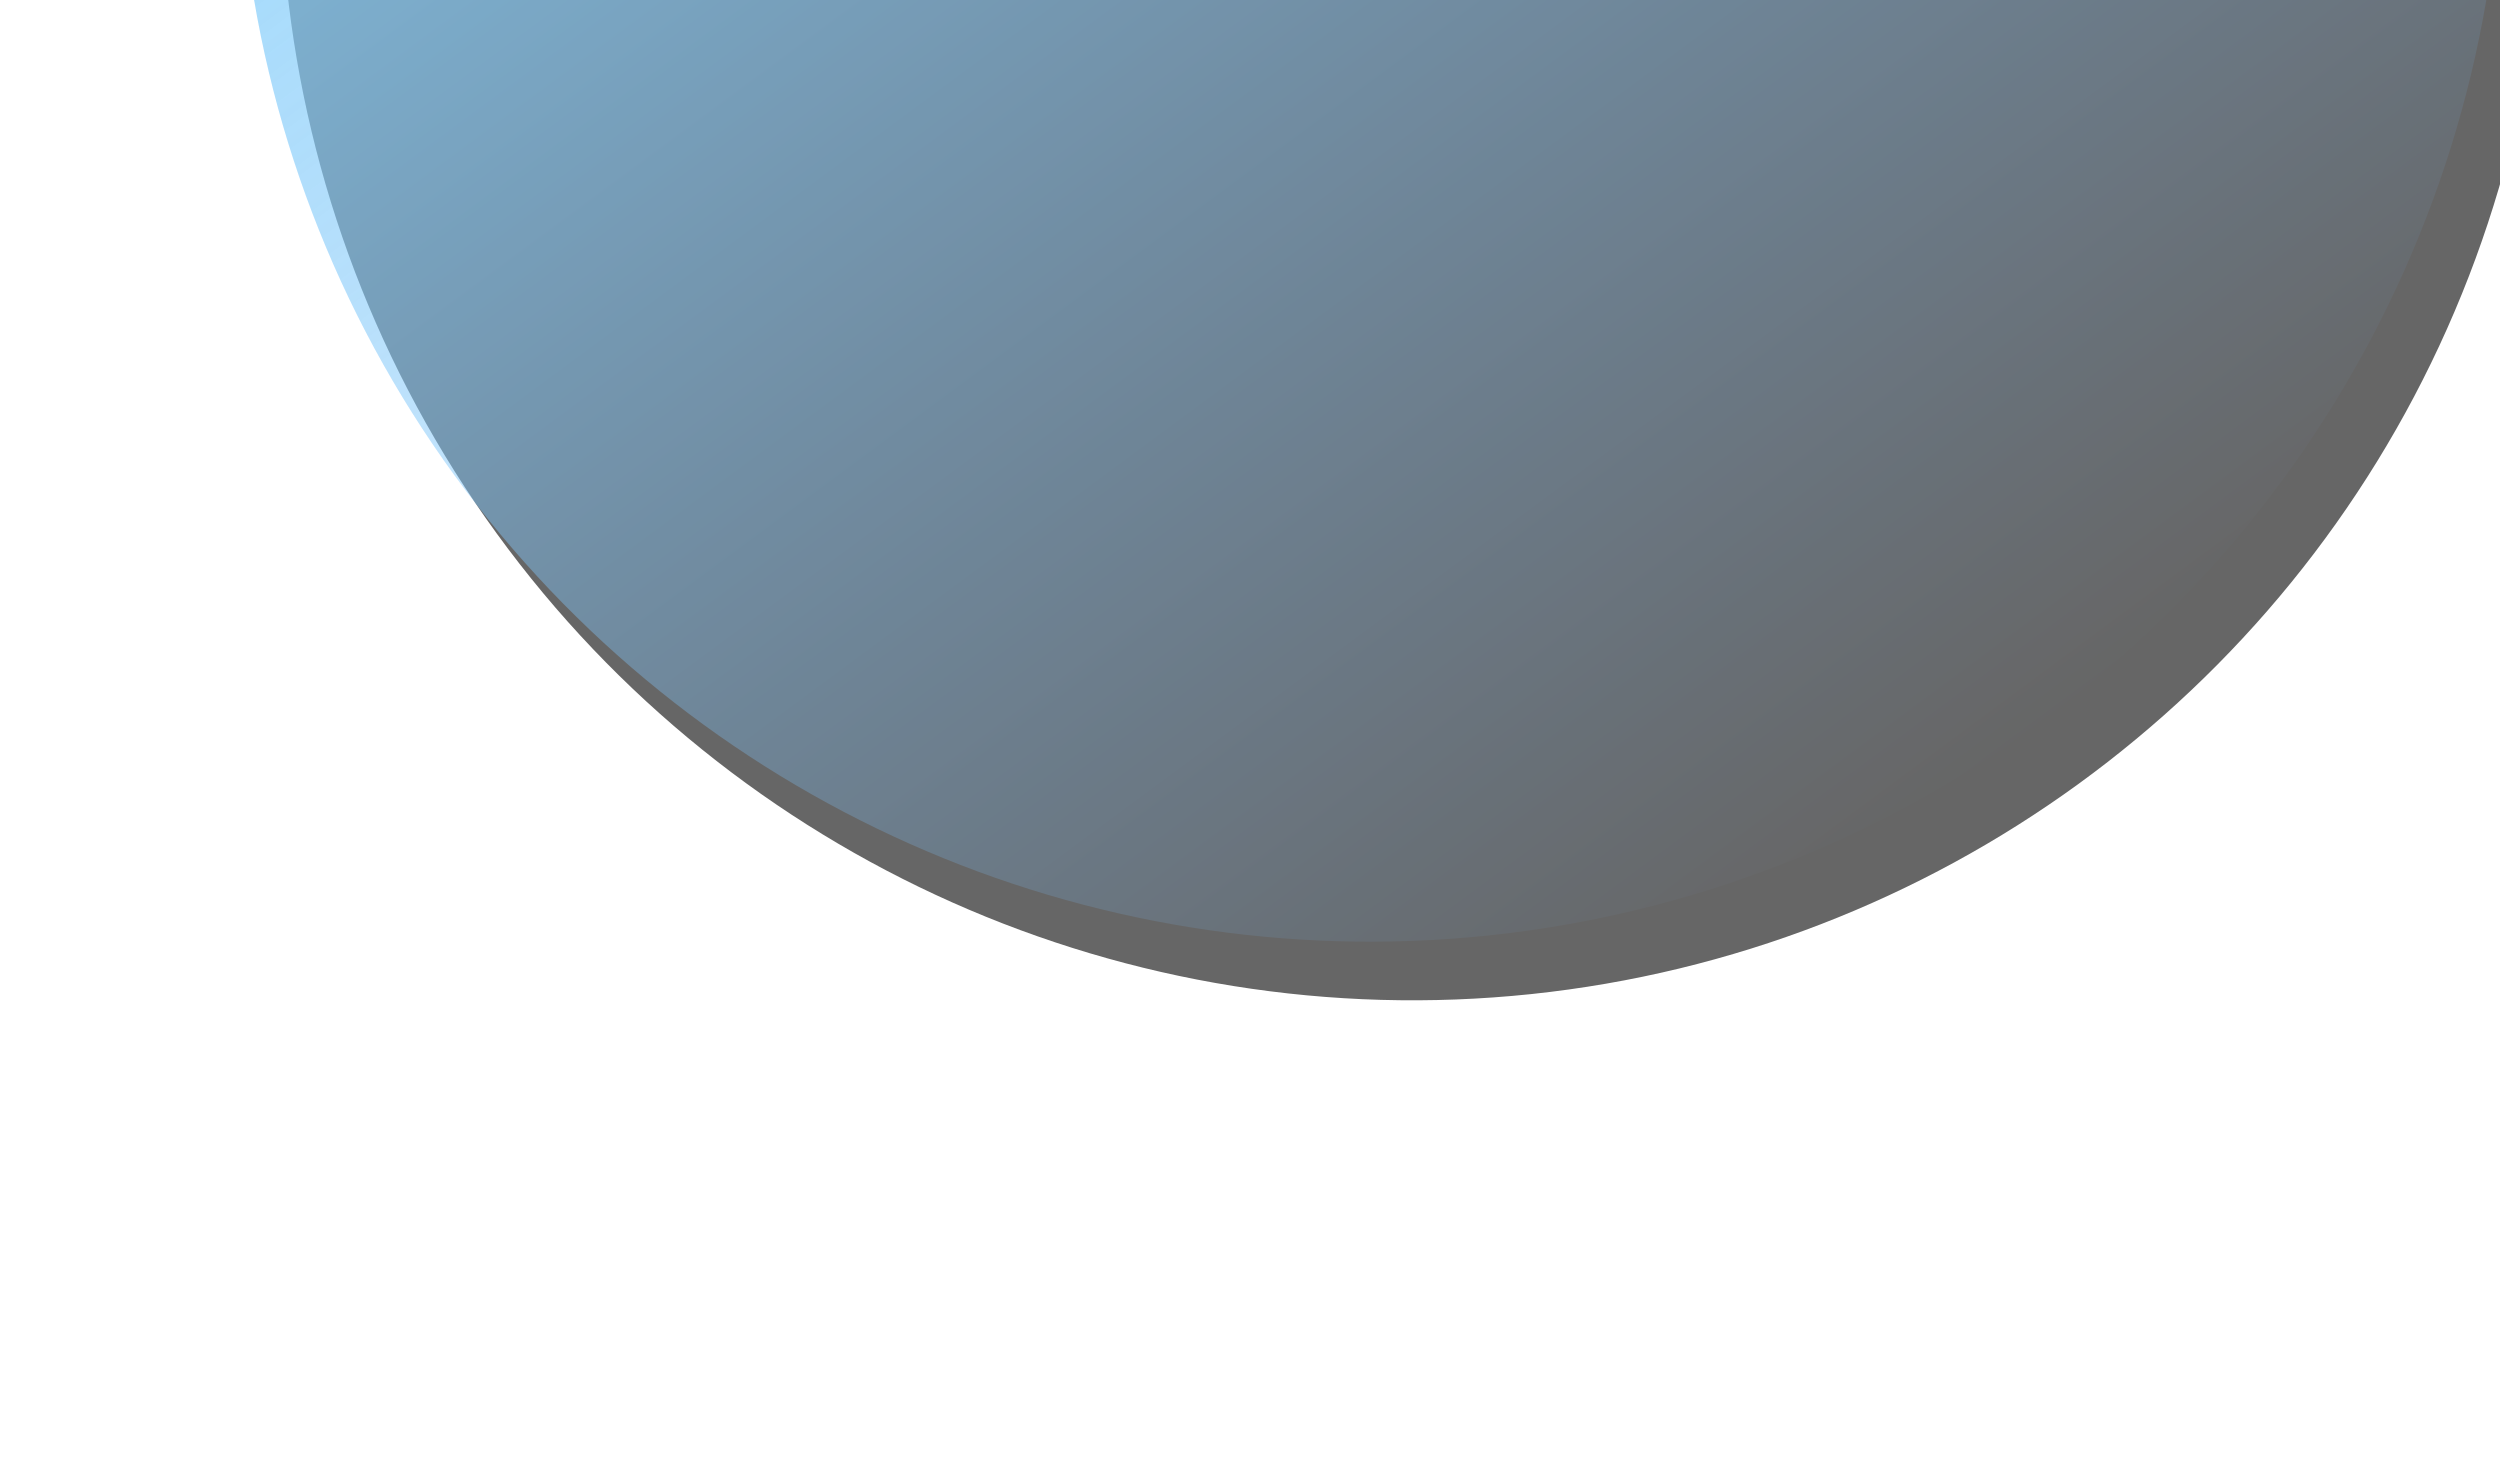 <svg xmlns="http://www.w3.org/2000/svg" xmlns:xlink="http://www.w3.org/1999/xlink" width="276" height="161" viewBox="0 0 276 161">
    <defs>
        <filter id="a" width="186.3%" height="267.8%" x="-43.1%" y="-75.6%" filterUnits="objectBoundingBox">
            <feOffset dy="5" in="SourceAlpha" result="shadowOffsetOuter1"/>
            <feGaussianBlur in="shadowOffsetOuter1" result="shadowBlurOuter1" stdDeviation="22.5"/>
            <feColorMatrix in="shadowBlurOuter1" result="shadowMatrixOuter1" values="0 0 0 0 0.18 0 0 0 0 0.408 0 0 0 0 0.816 0 0 0 0.1 0"/>
            <feMerge>
                <feMergeNode in="shadowMatrixOuter1"/>
                <feMergeNode in="SourceGraphic"/>
            </feMerge>
        </filter>
        <linearGradient id="d" x1="50%" x2="50%" y1="0%" y2="100%">
            <stop offset="0%" stop-color="#40BCF9"/>
            <stop offset="100%" stop-color="#1E87F0" stop-opacity="0"/>
        </linearGradient>
        <circle id="c" cx="166.541" cy="166.917" r="125"/>
        <filter id="b" width="139.2%" height="139.2%" x="-19.6%" y="-16.4%" filterUnits="objectBoundingBox">
            <feOffset dy="8" in="SourceAlpha" result="shadowOffsetOuter1"/>
            <feGaussianBlur in="shadowOffsetOuter1" result="shadowBlurOuter1" stdDeviation="15"/>
            <feColorMatrix in="shadowBlurOuter1" values="0 0 0 0 0.118 0 0 0 0 0.529 0 0 0 0 0.941 0 0 0 0.2 0"/>
        </filter>
    </defs>
    <g fill="none" fill-rule="evenodd" filter="url(#a)" opacity=".6" transform="rotate(-36 -138.024 98.94)">
        <use fill="#000" filter="url(#b)" xlink:href="#c"/>
        <use fill="url(#d)" xlink:href="#c"/>
    </g>
</svg>

